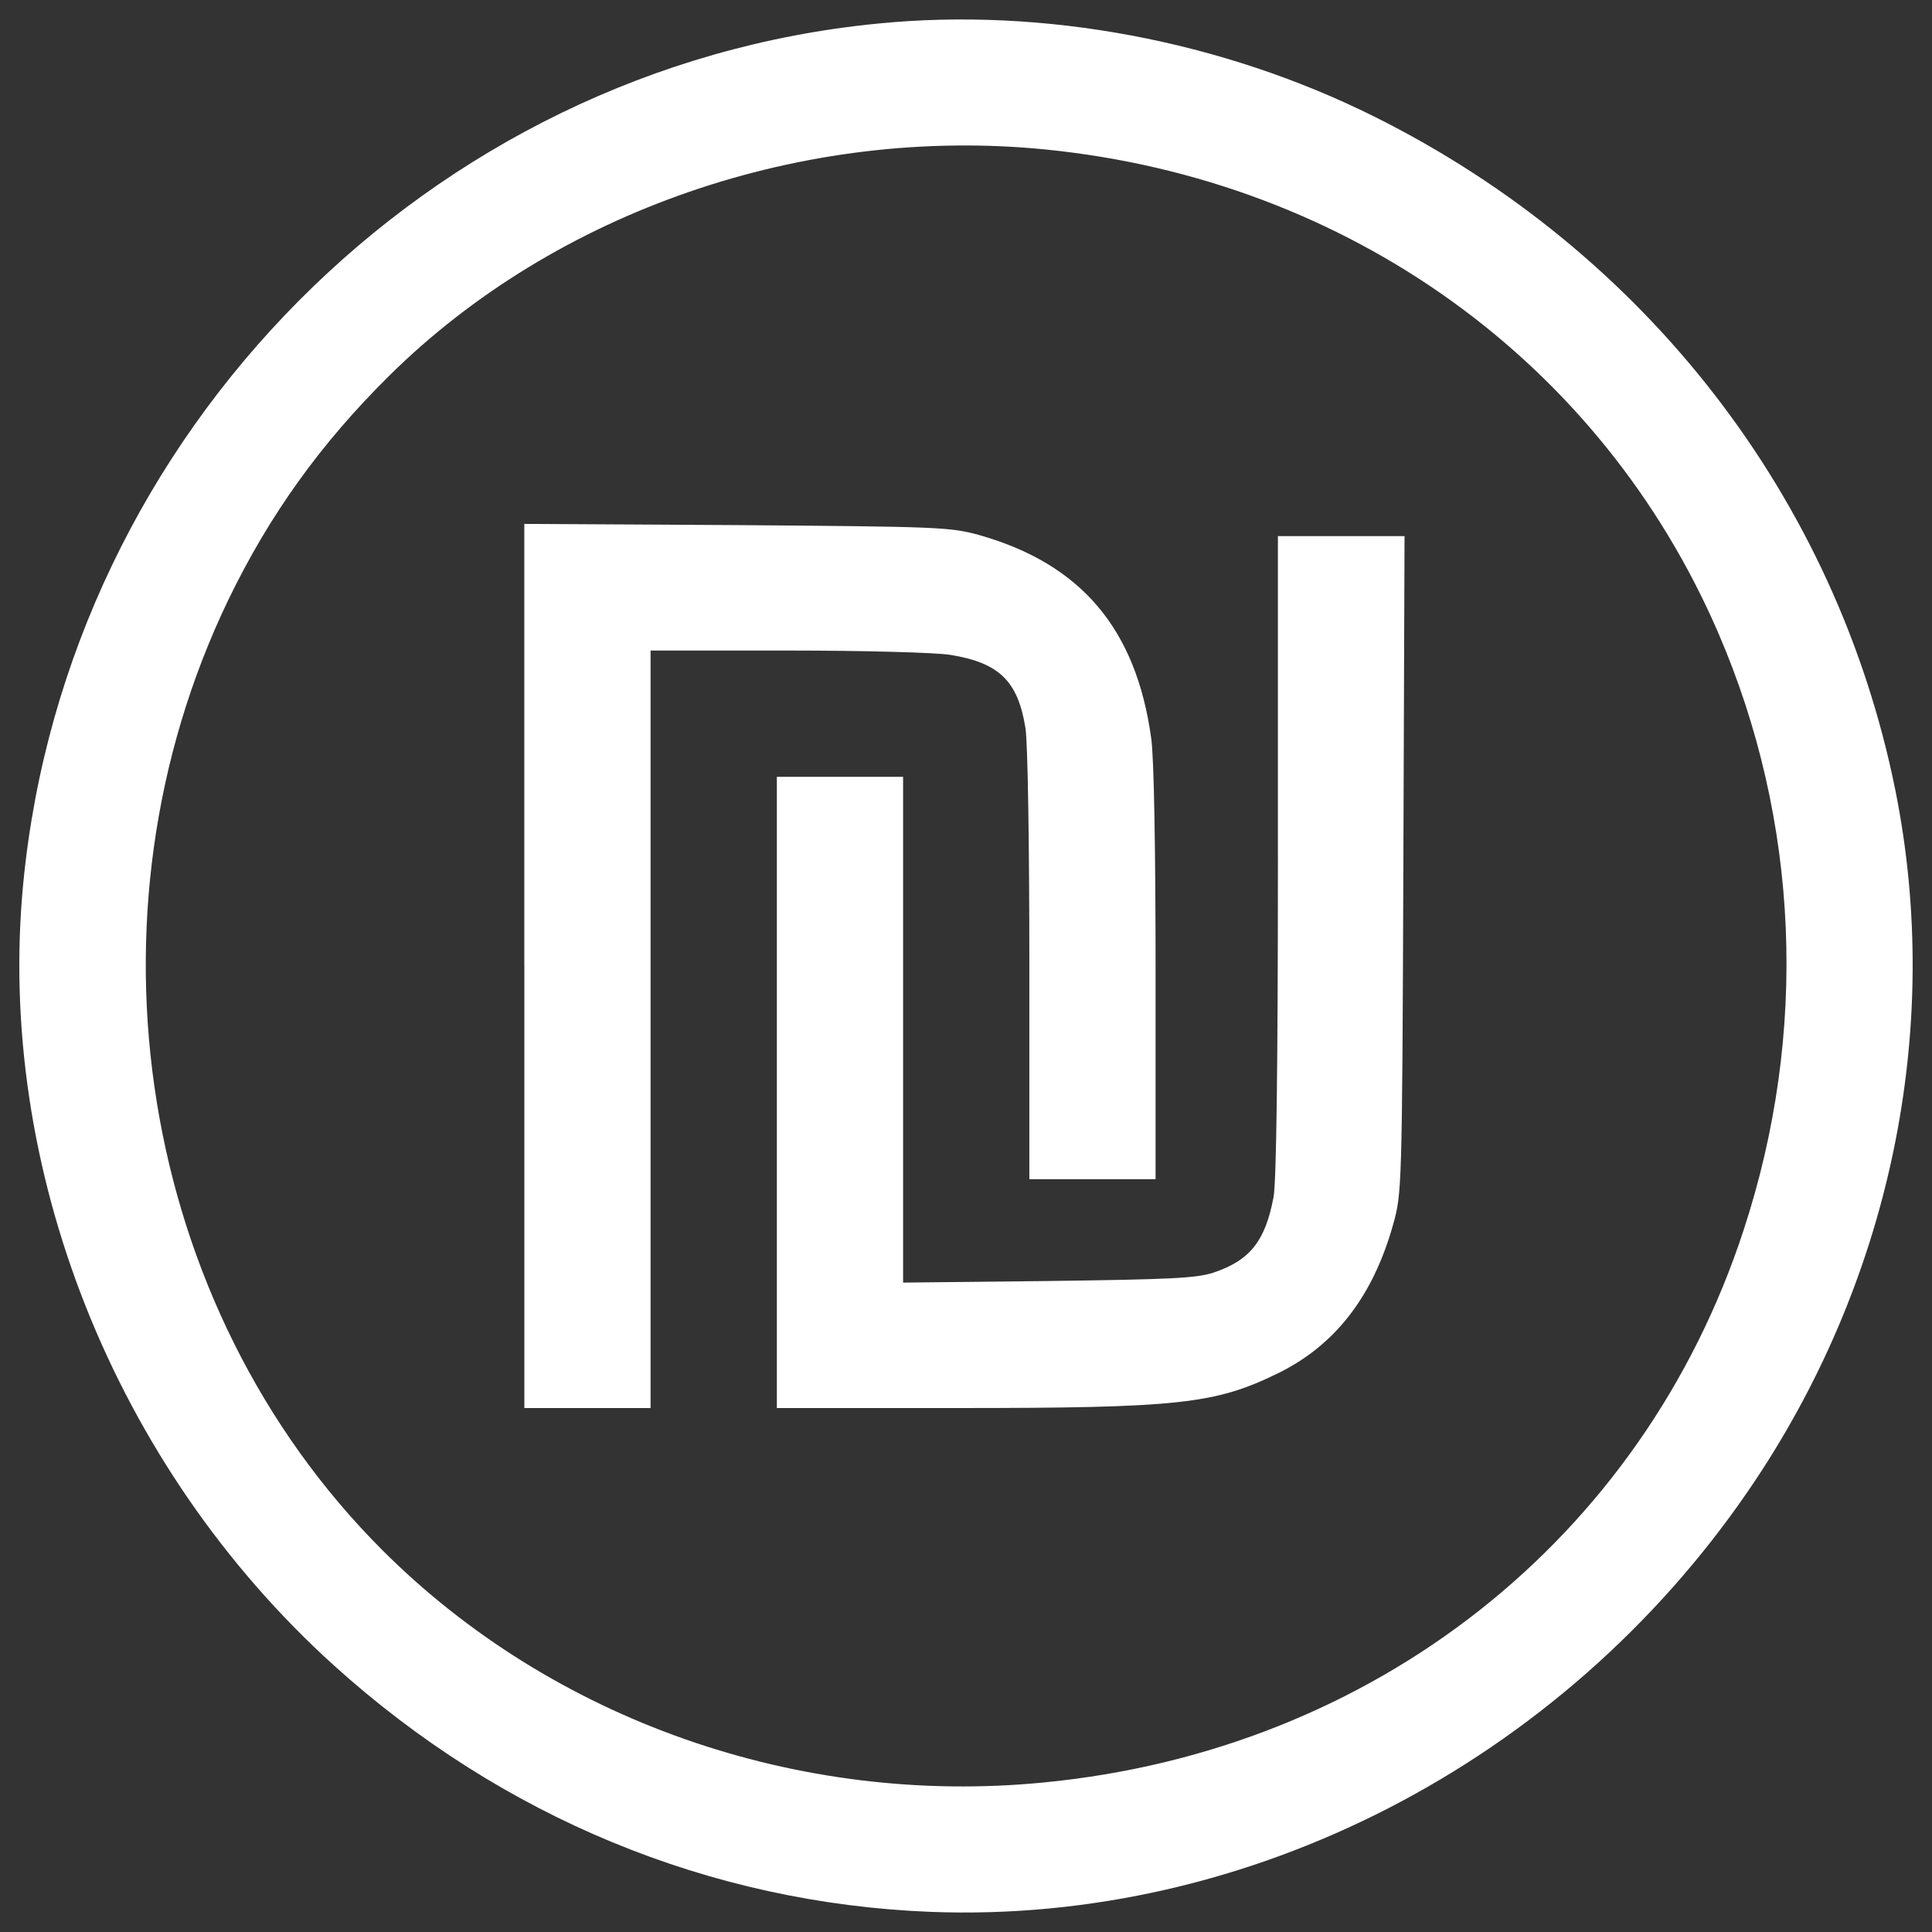 <?xml version="1.0" encoding="utf-8"?>
<!-- Svg Vector Icons : http://www.onlinewebfonts.com/icon -->
<!DOCTYPE svg PUBLIC "-//W3C//DTD SVG 1.1//EN" "http://www.w3.org/Graphics/SVG/1.1/DTD/svg11.dtd">
<svg version="1.1"  fill="#ffffff" xmlns="http://www.w3.org/2000/svg" xmlns:xlink="http://www.w3.org/1999/xlink" x="0px" y="0px" viewBox="0 0 1000 1000" enable-background="new 0 0 1000 1000" xml:space="preserve">
<rect x="0" y="0" width="1000" height="1000" fill="#333333" stroke="none"/>
<g><g transform="translate(0,511) scale(0.1,-0.1)"><path d="M4541.7,4987.8C2223.9,4761.1,347.2,2872.1,120.5,540C-22.5-936.4,590.2-2480.3,1727.6-3509.5c869.9-786.2,1946.2-1231.4,3089.7-1276.3c1646-63.3,3265.4,769.9,4231.3,2179c735.2,1072.1,1010.9,2387.2,761.7,3626.8C9506.1,2529,8519.8,3805.4,7114.8,4505.8C6324.5,4900,5399.4,5073.5,4541.7,4987.8z M5411.7,4336.3C6978,4179.1,8287,3237.7,8893.5,1834.7c420.7-974.1,467.7-2068.7,130.7-3093.8c-522.8-1597-1911.4-2691.5-3622.7-2857C4131.2-4240.6,2859-3793.4,1978.8-2913.2c-1260,1260-1586.7,3279.7-796.4,4919.5c212.4,439.1,477.9,808.7,833.2,1159.9C2877.4,4017.8,4161.9,4460.9,5411.7,4336.3z"/><path d="M2714,111.2V-2178h326.7h326.7v1960.4v1960.4h710.7c398.2,0,765.8-10.2,841.4-22.5c251.2-40.8,349.2-134.8,388-377.8c12.3-67.4,20.4-616.7,20.4-1227.3V-993.6h326.7h326.7V66.2c0,643.3-8.2,1123.2-22.5,1221.2c-77.6,567.7-363.5,904.7-892.4,1053.7c-149.1,40.8-208.3,42.9-1253.9,51l-1098.7,6.1V111.2z"/><path d="M6614.5,685c0-1104.8-8.2-1690.9-22.5-1770.5c-42.9-228.7-122.5-328.8-312.5-392.1c-87.8-28.6-228.7-34.7-853.6-42.9l-751.5-8.2v1309v1309h-326.7H4021V-544.3V-2178H4946c1155.9,0,1341.7,20.4,1668.4,179.7c296.1,145,492.1,398.2,596.3,769.9c44.9,161.3,47,175.6,53.1,1864.4l6.1,1699.1h-328.8h-326.7V685z"/></g></g>
</svg>
